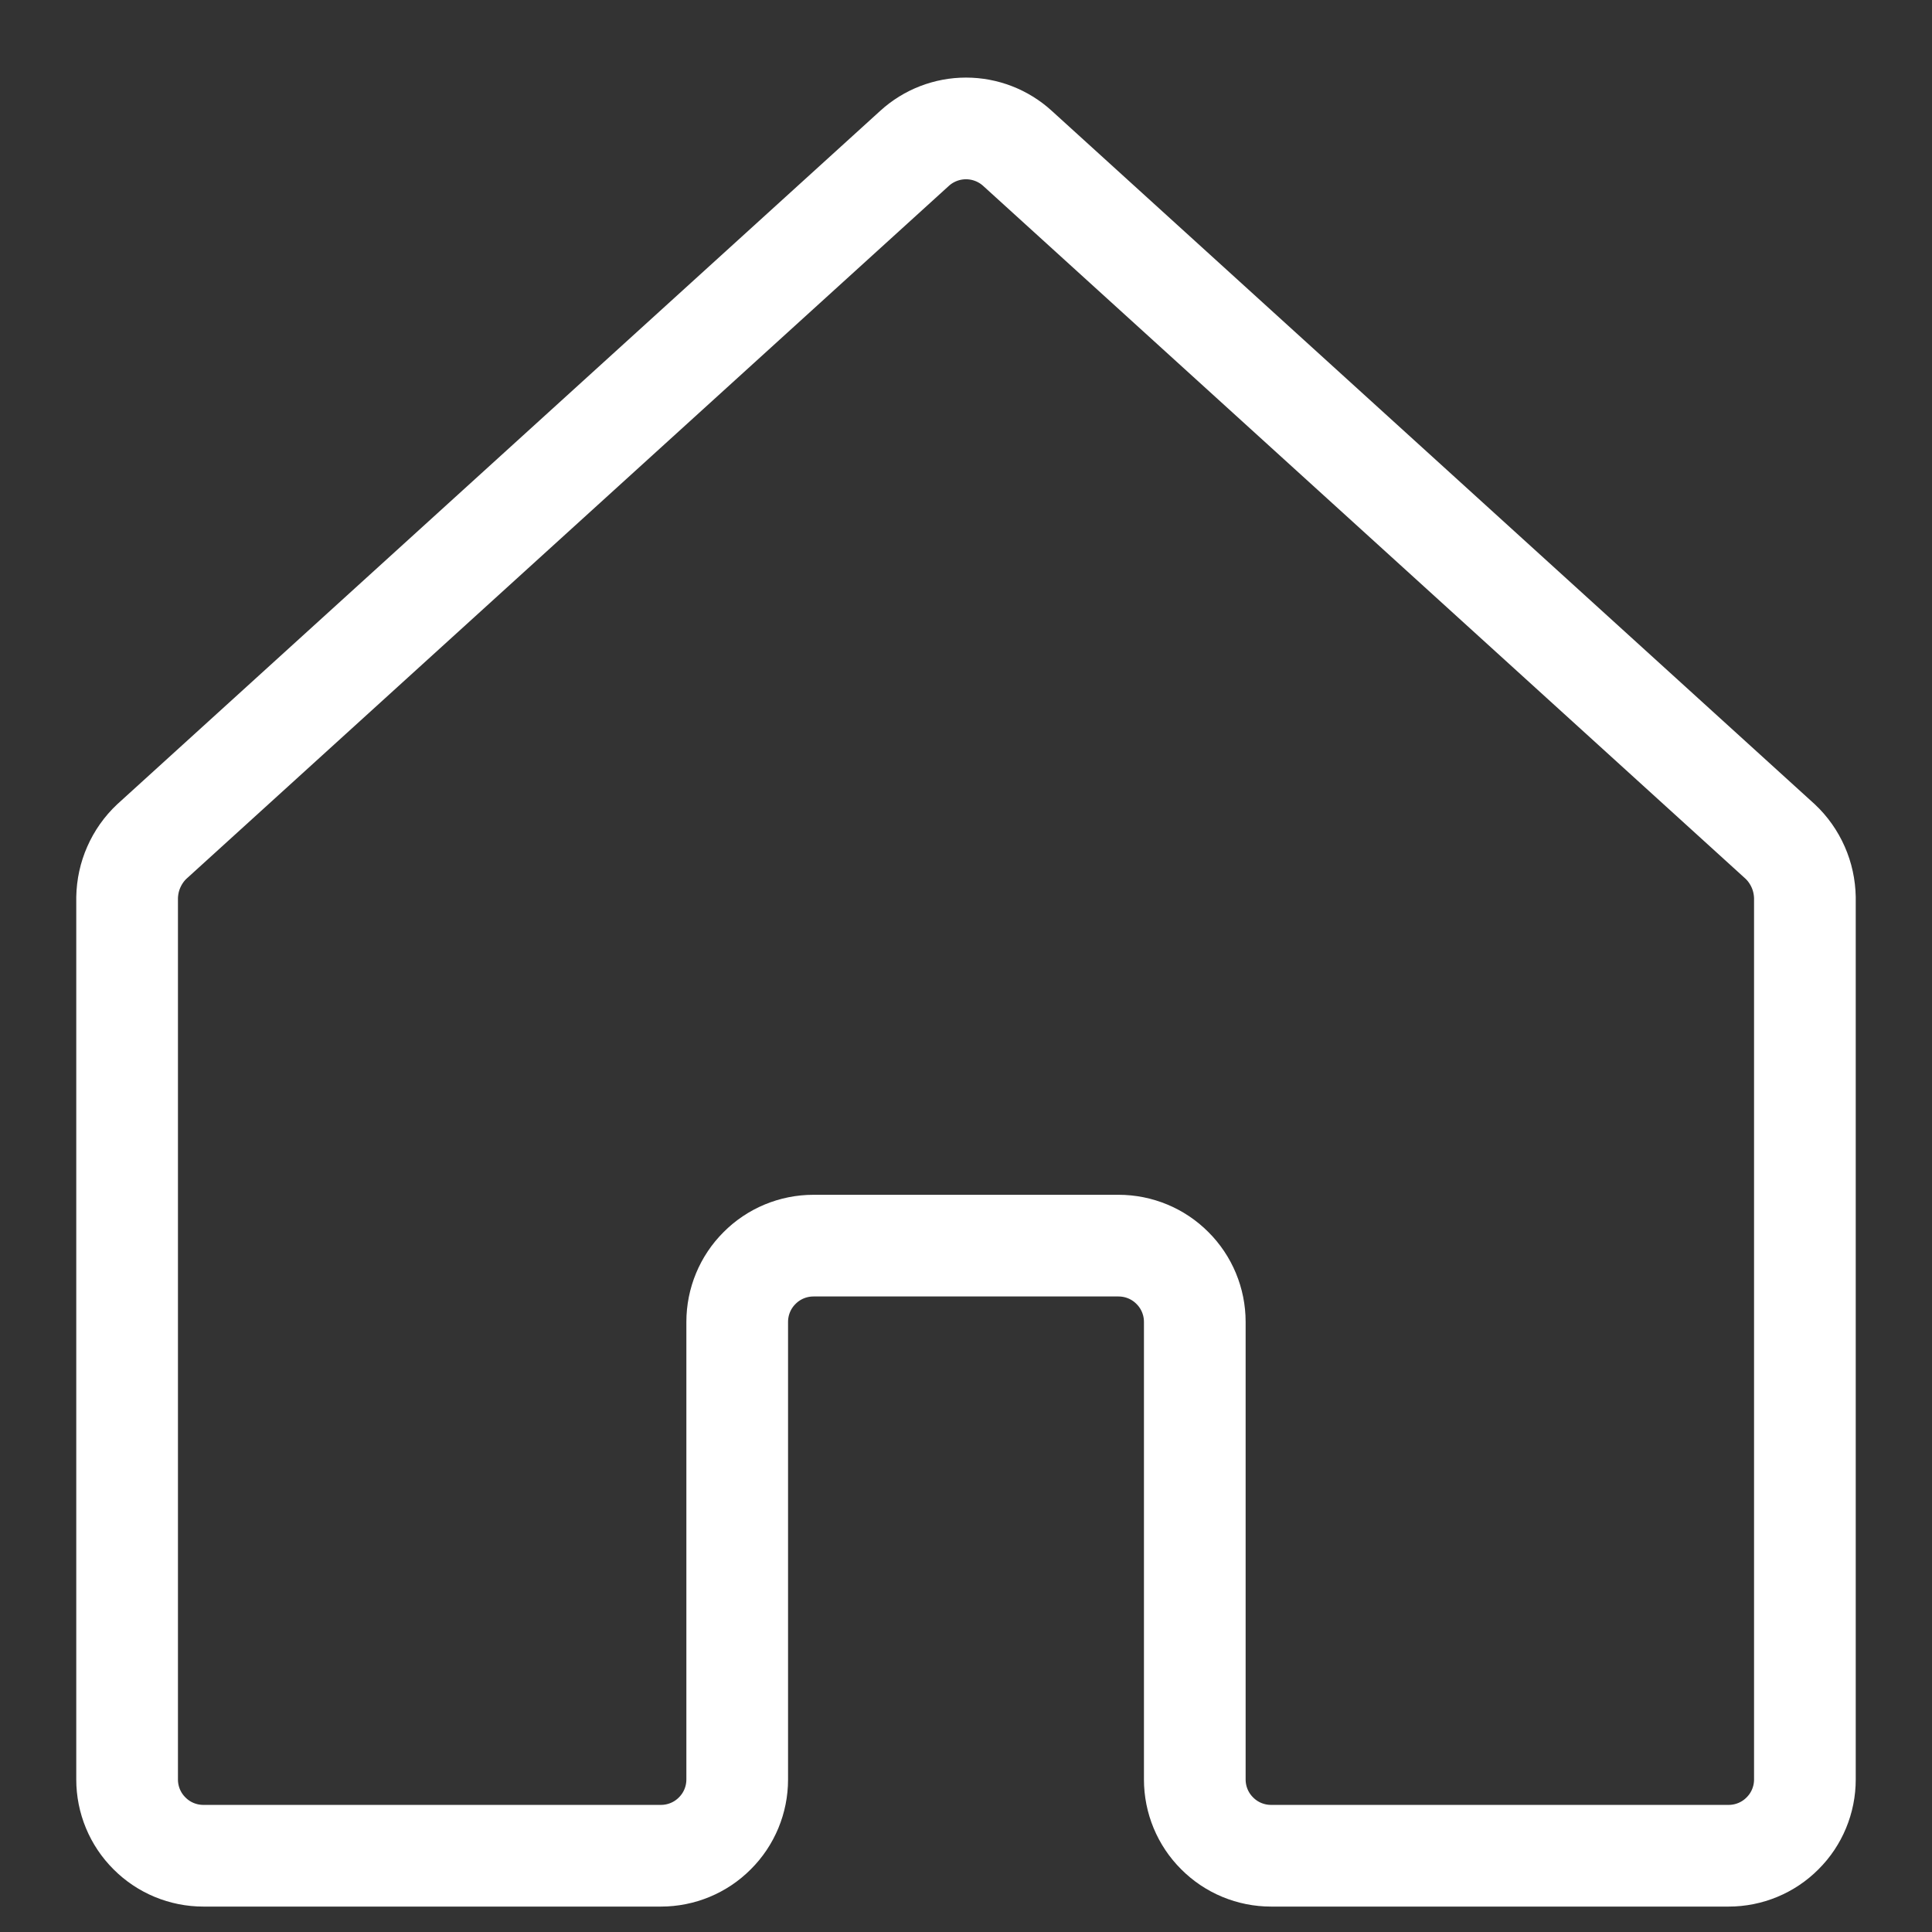 <svg width="19" height="19" viewBox="0 0 19 19" fill="none" xmlns="http://www.w3.org/2000/svg">
<rect x="0" y="0" width="19" height="19" fill="#333333" stroke="none"/>
<path d="M11.75 17.5V13C11.75 12.801 11.671 12.61 11.53 12.47C11.39 12.329 11.199 12.25 11 12.25H8C7.801 12.25 7.61 12.329 7.47 12.47C7.329 12.61 7.25 12.801 7.25 13V17.5C7.25 17.699 7.171 17.89 7.03 18.03C6.89 18.171 6.699 18.25 6.5 18.25H2C1.801 18.25 1.61 18.171 1.47 18.03C1.329 17.89 1.25 17.699 1.25 17.5V8.828C1.252 8.724 1.274 8.622 1.316 8.527C1.358 8.432 1.418 8.346 1.494 8.275L8.994 1.459C9.132 1.333 9.313 1.263 9.5 1.263C9.687 1.263 9.868 1.333 10.006 1.459L17.506 8.275C17.582 8.346 17.642 8.432 17.684 8.527C17.726 8.622 17.748 8.724 17.75 8.828V17.5C17.75 17.699 17.671 17.89 17.53 18.03C17.39 18.171 17.199 18.25 17 18.25H12.5C12.301 18.25 12.11 18.171 11.97 18.03C11.829 17.89 11.75 17.699 11.75 17.5Z" stroke="white" stroke-linecap="round" stroke-linejoin="round"/>
</svg>
